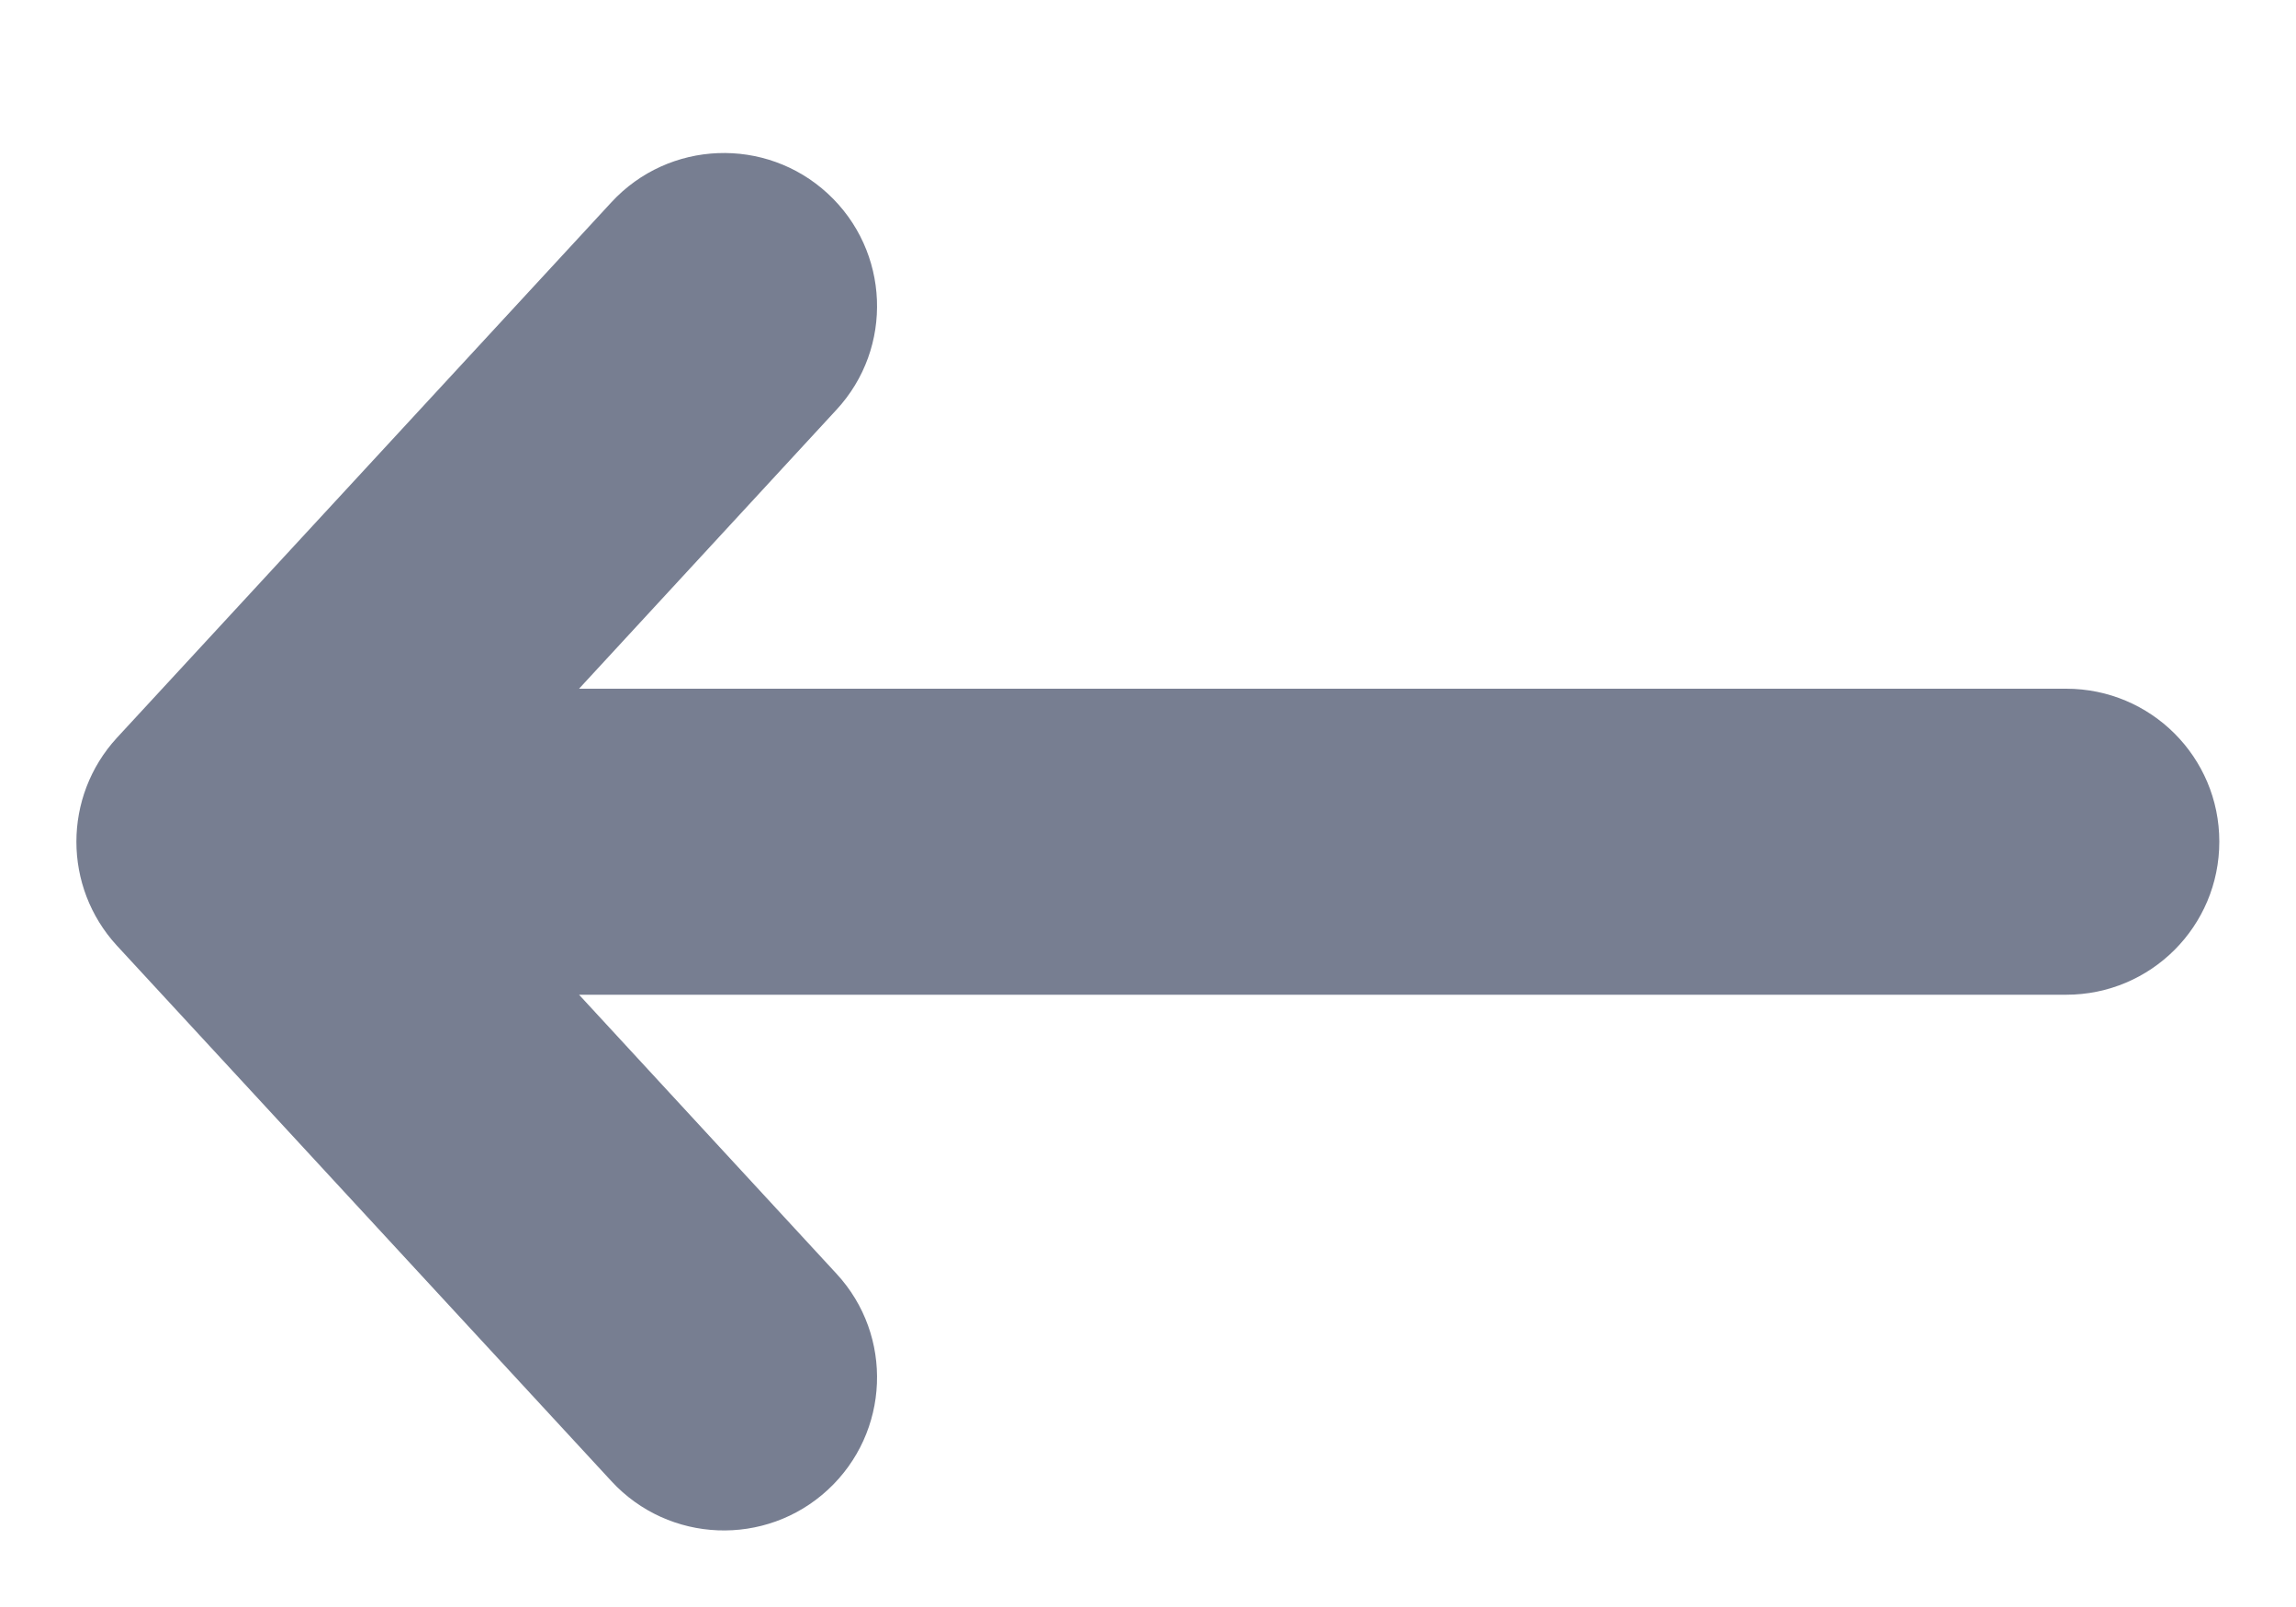 <svg width="10" height="7" viewBox="0 0 10 7" fill="none" xmlns="http://www.w3.org/2000/svg">
<path fill-rule="evenodd" clip-rule="evenodd" d="M3.605 0.843C3.335 0.594 2.913 0.61 2.663 0.881L0.509 3.214C0.274 3.47 0.274 3.863 0.509 4.119L2.663 6.452C2.913 6.723 3.335 6.739 3.605 6.49C3.876 6.24 3.893 5.818 3.643 5.548L2.522 4.333L8.999 4.333C9.368 4.333 9.666 4.035 9.666 3.666C9.666 3.298 9.368 3 8.999 3L2.522 3L3.643 1.785C3.893 1.515 3.876 1.093 3.605 0.843Z" fill="#777E91"/>
</svg>
